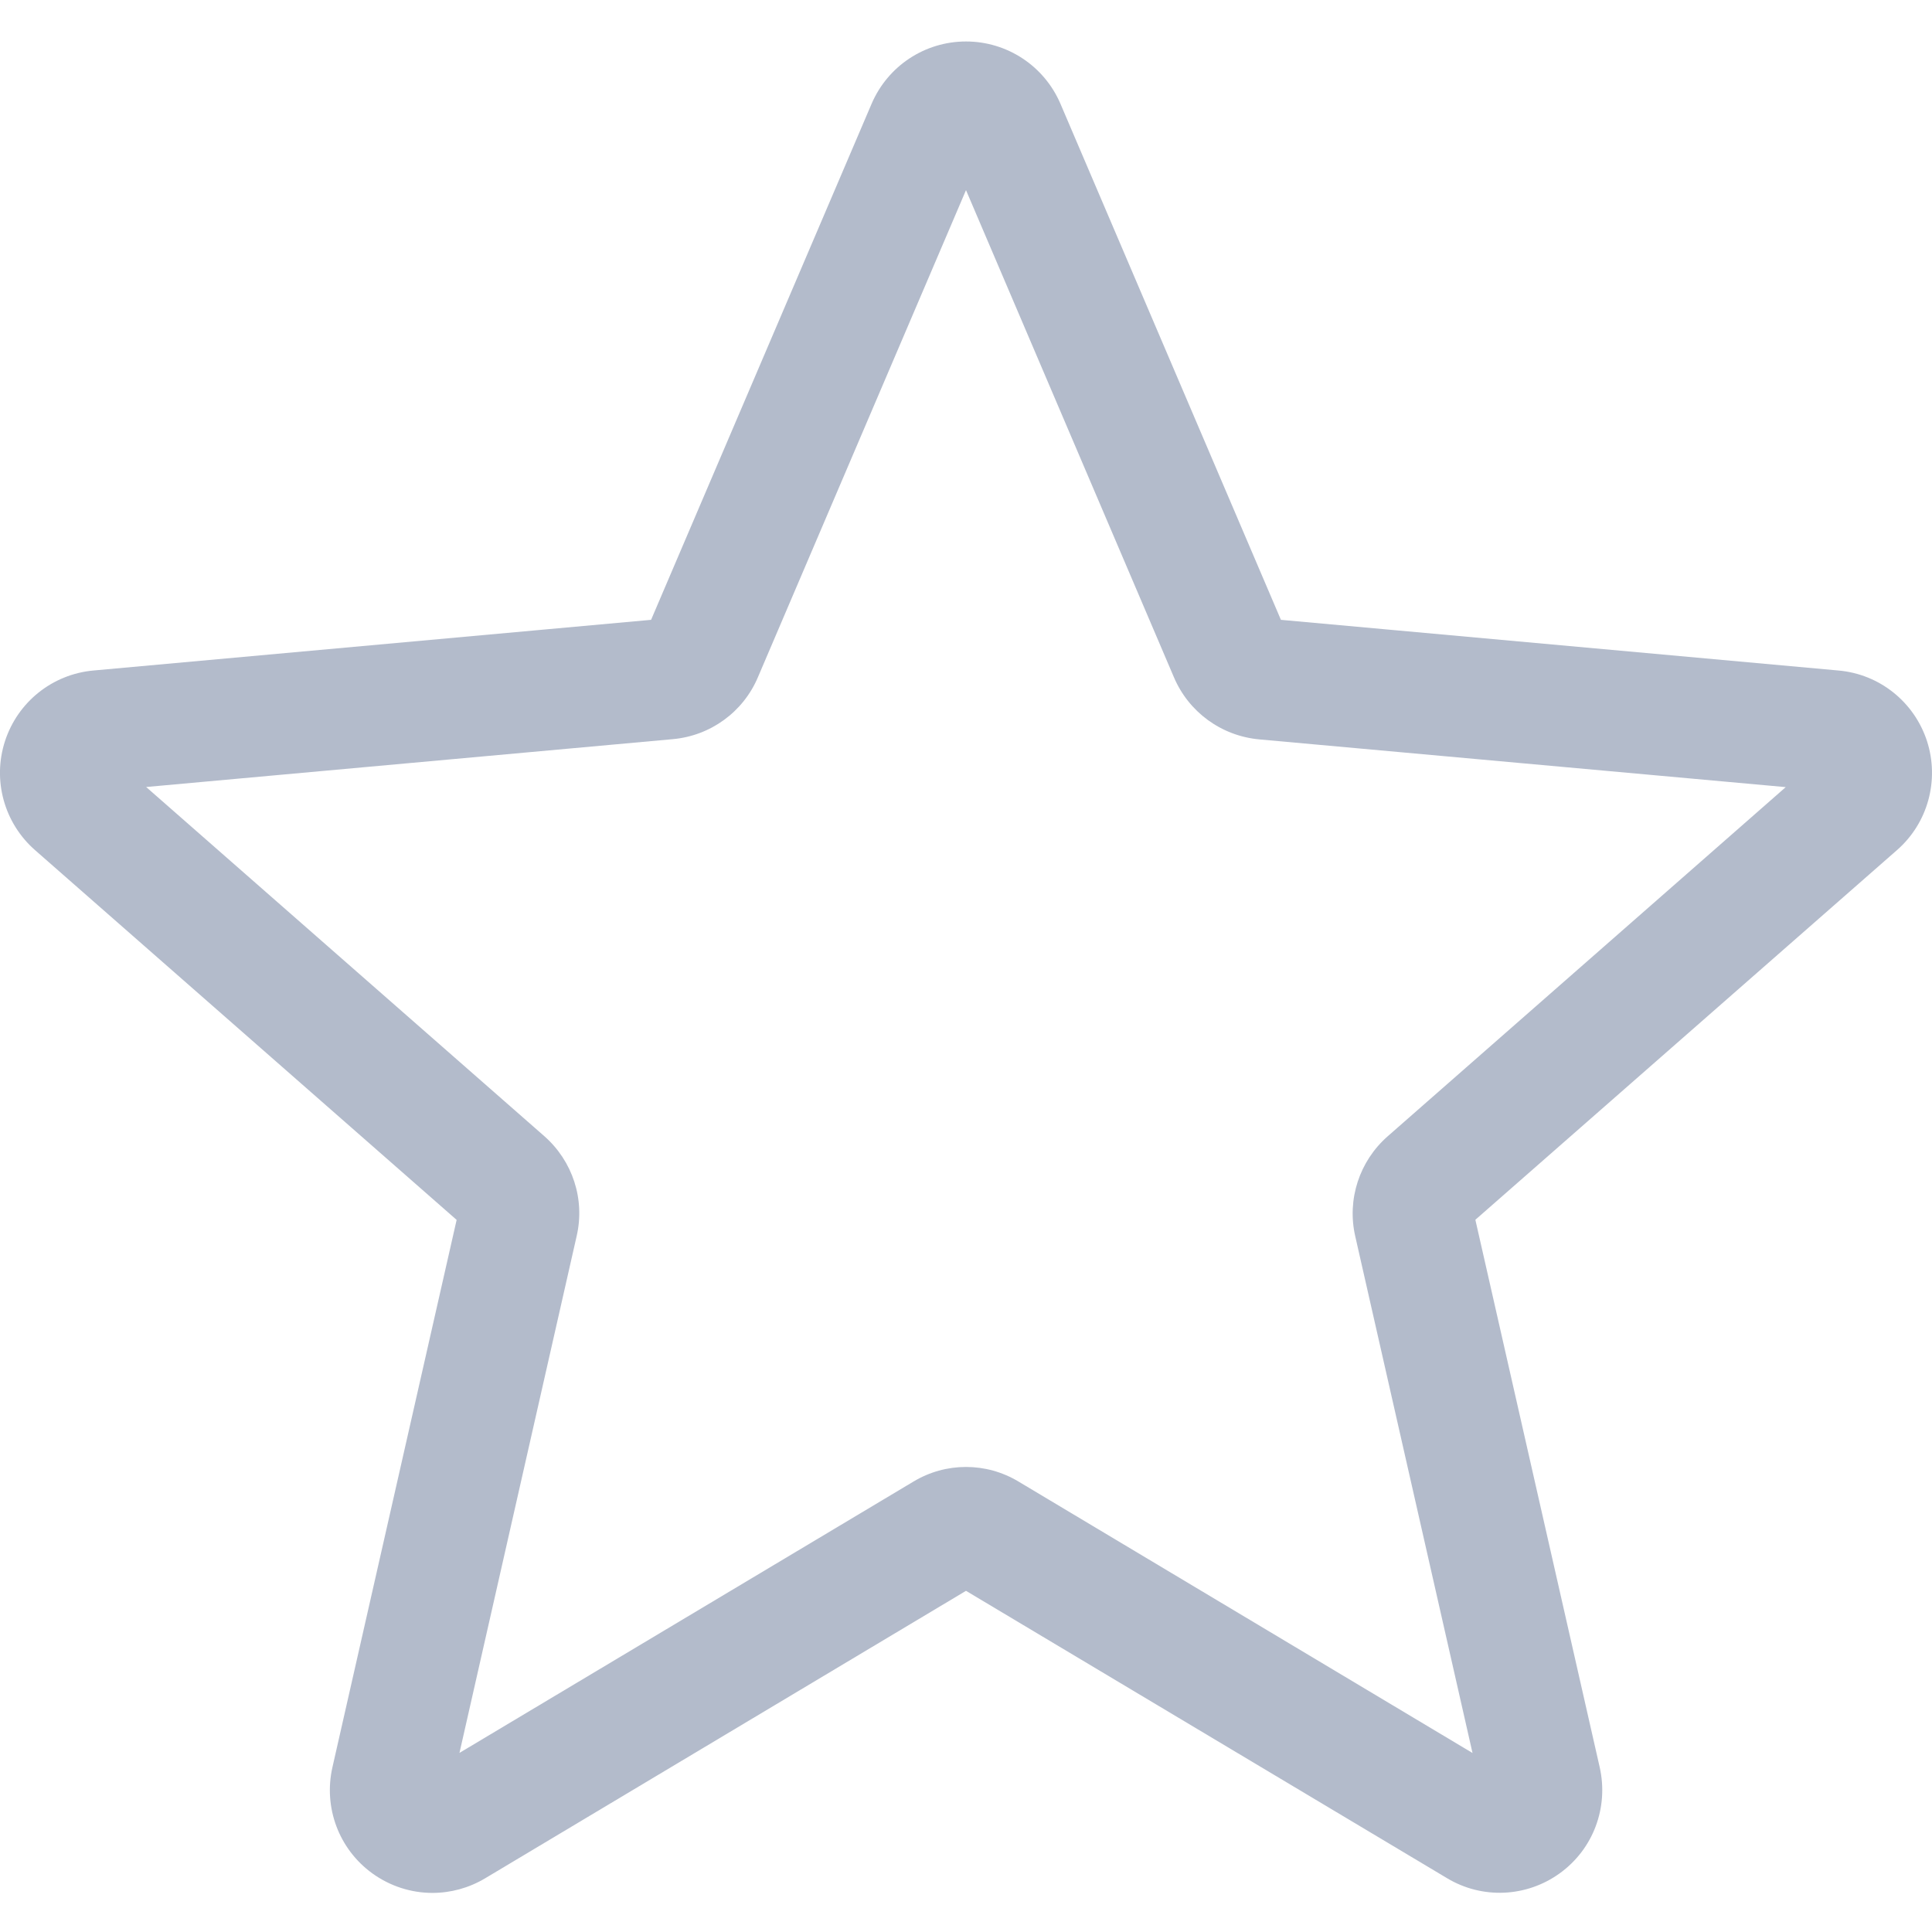 <svg width="17" height="17" viewBox="0 0 17 17" fill="none" xmlns="http://www.w3.org/2000/svg">
<g clip-path="url(#clip0_668_43779)">
<path d="M3.805 16.656C3.619 16.656 3.434 16.598 3.276 16.484C2.982 16.271 2.845 15.905 2.925 15.551L4.018 10.734L0.309 7.481C0.037 7.243 -0.068 6.866 0.044 6.521C0.156 6.177 0.461 5.933 0.821 5.9L5.729 5.454L7.669 0.914C7.812 0.58 8.138 0.365 8.5 0.365C8.862 0.365 9.188 0.58 9.331 0.913L11.271 5.454L16.178 5.9C16.539 5.932 16.844 6.177 16.956 6.521C17.067 6.865 16.964 7.243 16.691 7.481L12.982 10.733L14.076 15.55C14.156 15.905 14.019 16.271 13.725 16.483C13.431 16.696 13.04 16.712 12.732 16.526L8.5 13.998L4.268 16.528C4.125 16.613 3.966 16.656 3.805 16.656ZM8.5 12.908C8.661 12.908 8.82 12.951 8.963 13.037L12.957 15.425L11.925 10.878C11.851 10.555 11.961 10.217 12.211 9.998L15.713 6.926L11.08 6.506C10.746 6.475 10.459 6.265 10.329 5.958L8.5 1.673L6.669 5.959C6.54 6.264 6.253 6.474 5.92 6.504L1.286 6.925L4.788 9.996C5.039 10.216 5.149 10.553 5.074 10.877L4.043 15.424L8.037 13.037C8.18 12.951 8.339 12.908 8.5 12.908ZM5.691 5.542C5.691 5.542 5.691 5.543 5.691 5.544L5.691 5.542ZM11.307 5.54L11.308 5.541C11.308 5.541 11.308 5.541 11.307 5.54Z" fill="#B3BBCB"/>
</g>
<defs>
<clipPath id="clip0_668_43779">
<rect width="17" height="17" fill="white"/>
</clipPath>
</defs>
</svg>
